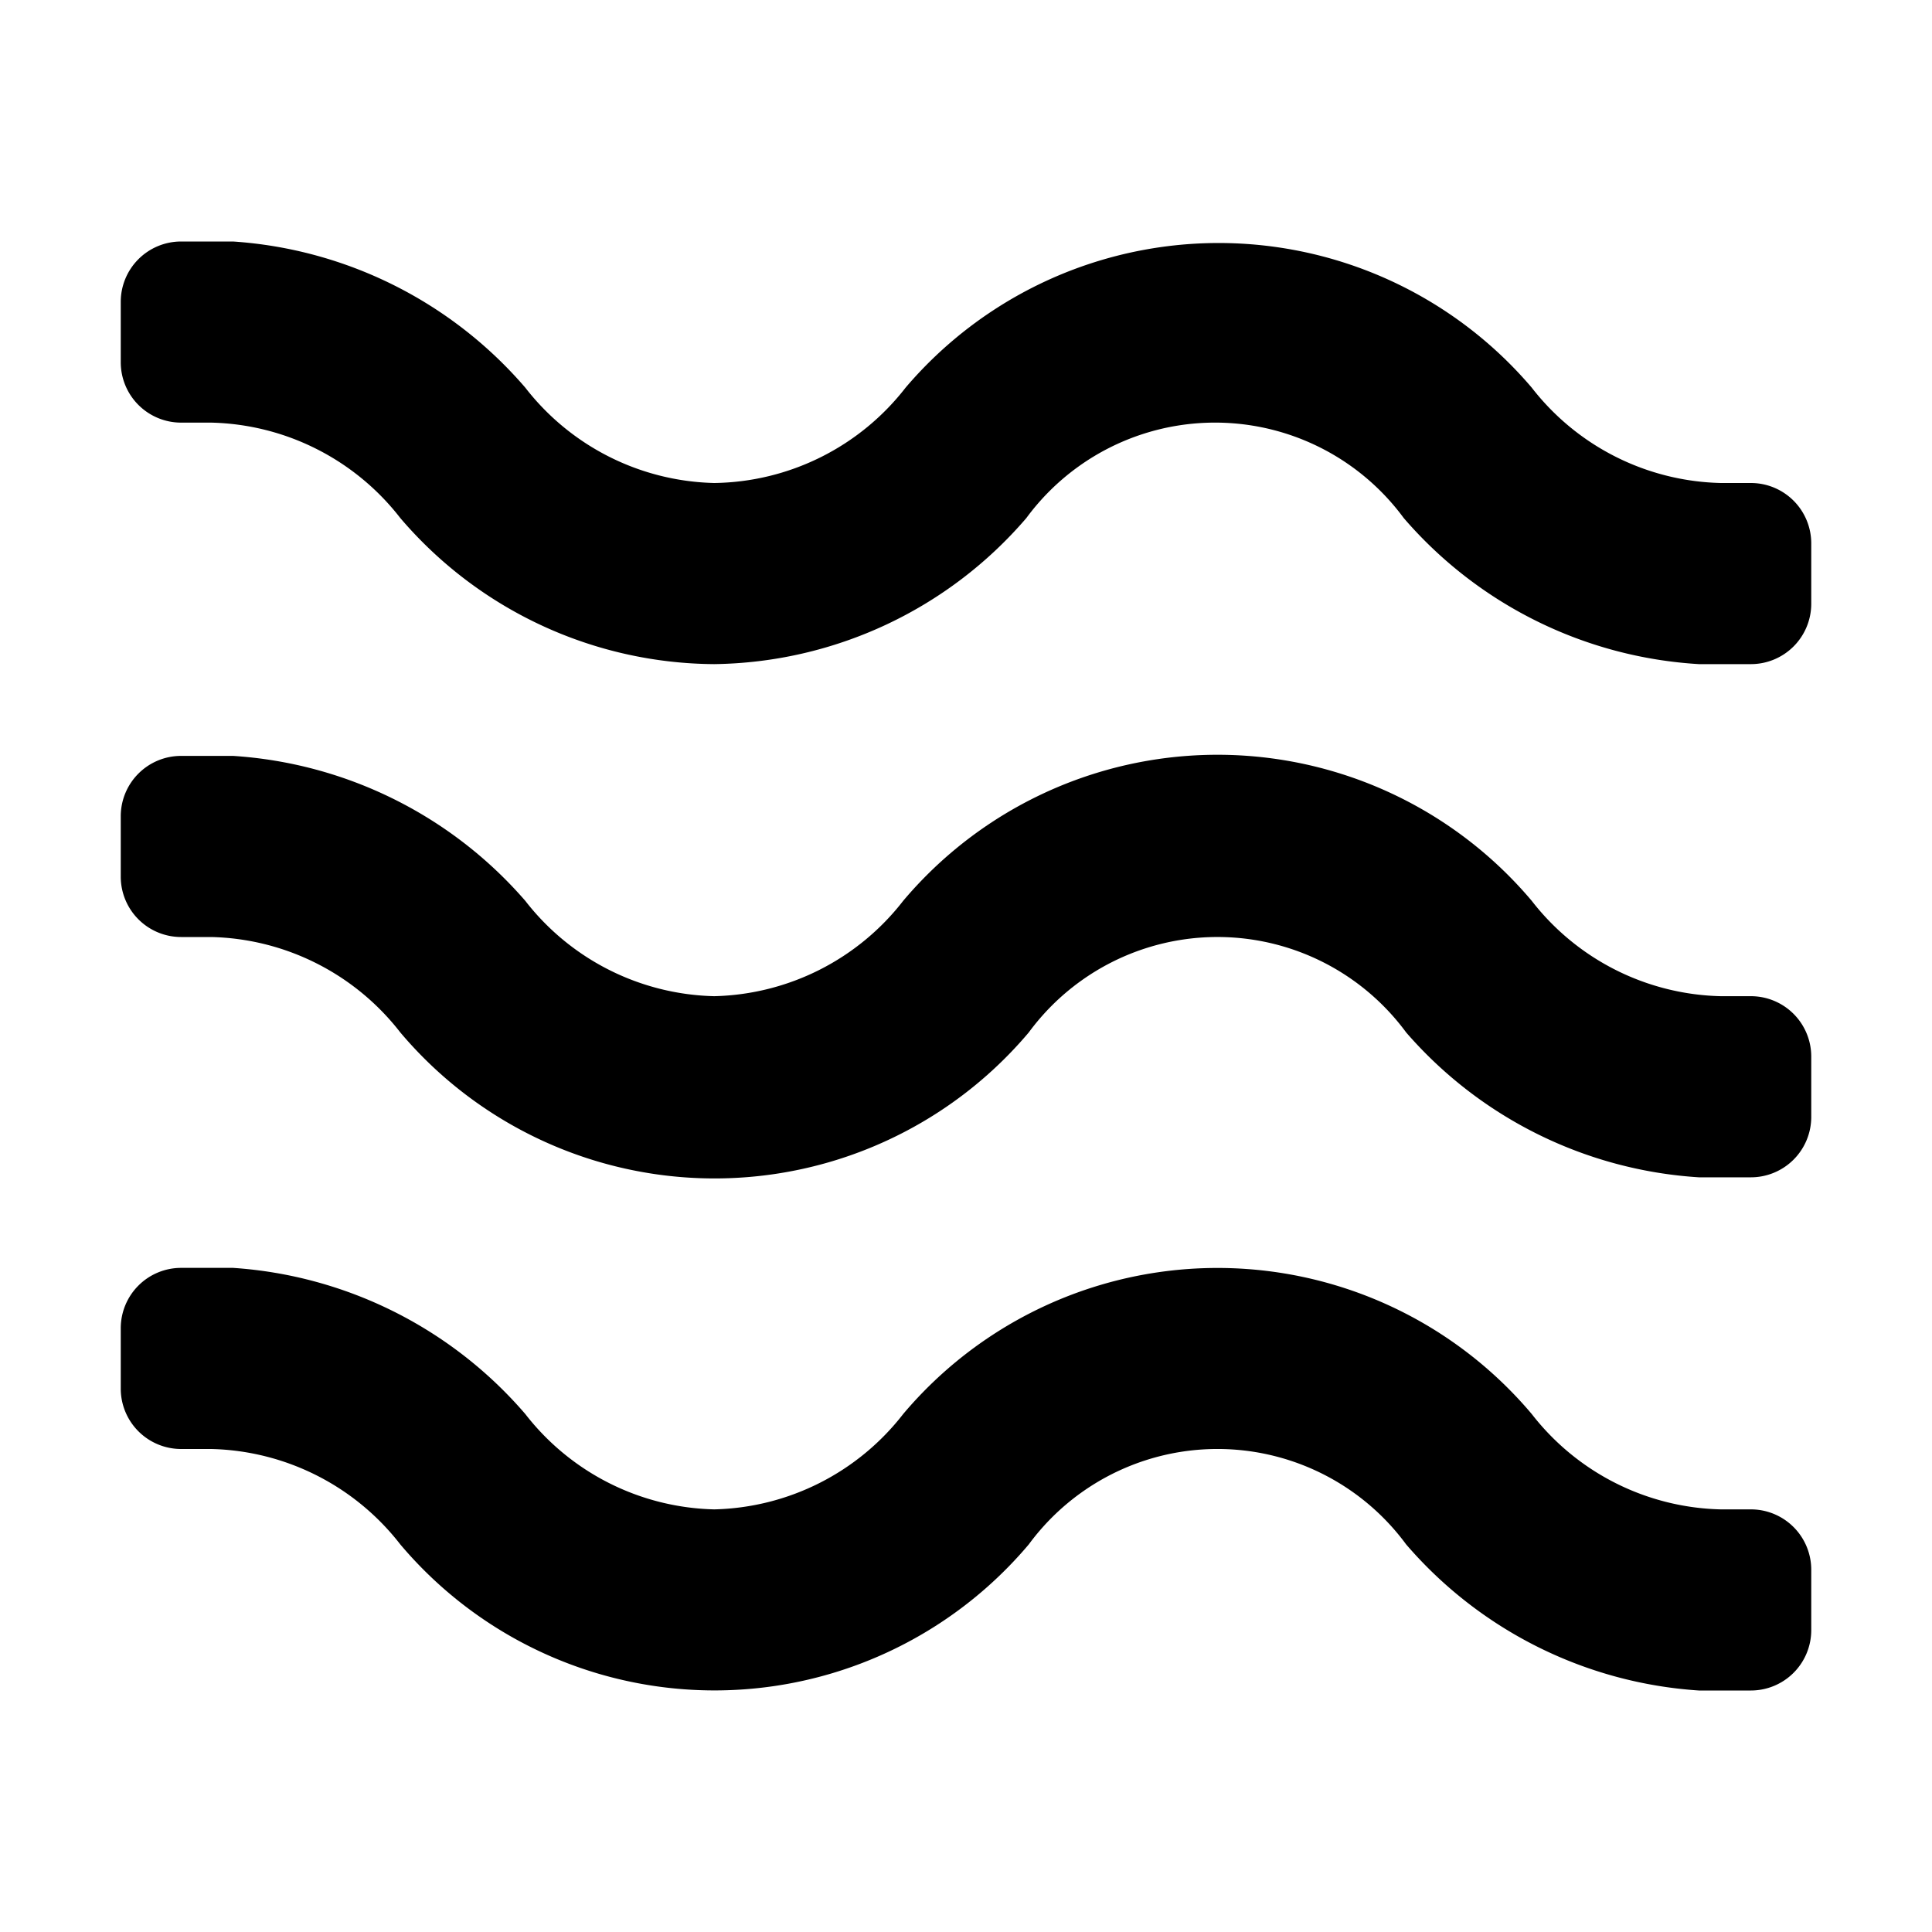 <svg xmlns="http://www.w3.org/2000/svg" viewBox="0 0 32 32" width="32" height="32">
	<path d="M29 25h-.5a4.08 4.08 0 01-3.13-1.58 6.81 6.81 0 00-10.41 0A4.08 4.08 0 0111.83 25a4.08 4.08 0 01-3.13-1.58A7 7 0 003.86 21H3a1 1 0 00-1 1v1a1 1 0 001 1h.5a4.08 4.08 0 013.13 1.58 6.81 6.81 0 0010.41 0 3.88 3.88 0 016.25 0A7 7 0 0028.14 28H29a1 1 0 001-1v-1a1 1 0 00-1-1zm0-8.5h-.5a4.08 4.08 0 01-3.13-1.58 6.81 6.81 0 00-10.41 0 4.08 4.08 0 01-3.13 1.58 4.08 4.08 0 01-3.13-1.58 7 7 0 00-4.84-2.4H3a1 1 0 00-1 1v1a1 1 0 001 1h.5a4.08 4.08 0 013.13 1.58 6.81 6.81 0 0010.41 0 3.88 3.88 0 016.25 0 7 7 0 004.85 2.4H29a1 1 0 001-1v-1a1 1 0 00-1-1zM29 8h-.5a4.08 4.08 0 01-3.13-1.58 6.81 6.81 0 00-10.37 0A4.08 4.08 0 0111.83 8 4.08 4.08 0 018.7 6.42 7 7 0 003.86 4H3a1 1 0 00-1 1v1a1 1 0 001 1h.5a4.08 4.08 0 013.13 1.58 6.89 6.89 0 005.2 2.42A6.93 6.93 0 0017 8.58a3.88 3.88 0 016.25 0A7 7 0 0028.14 11H29a1 1 0 001-1V9a1 1 0 00-1-1z"/>
</svg>
